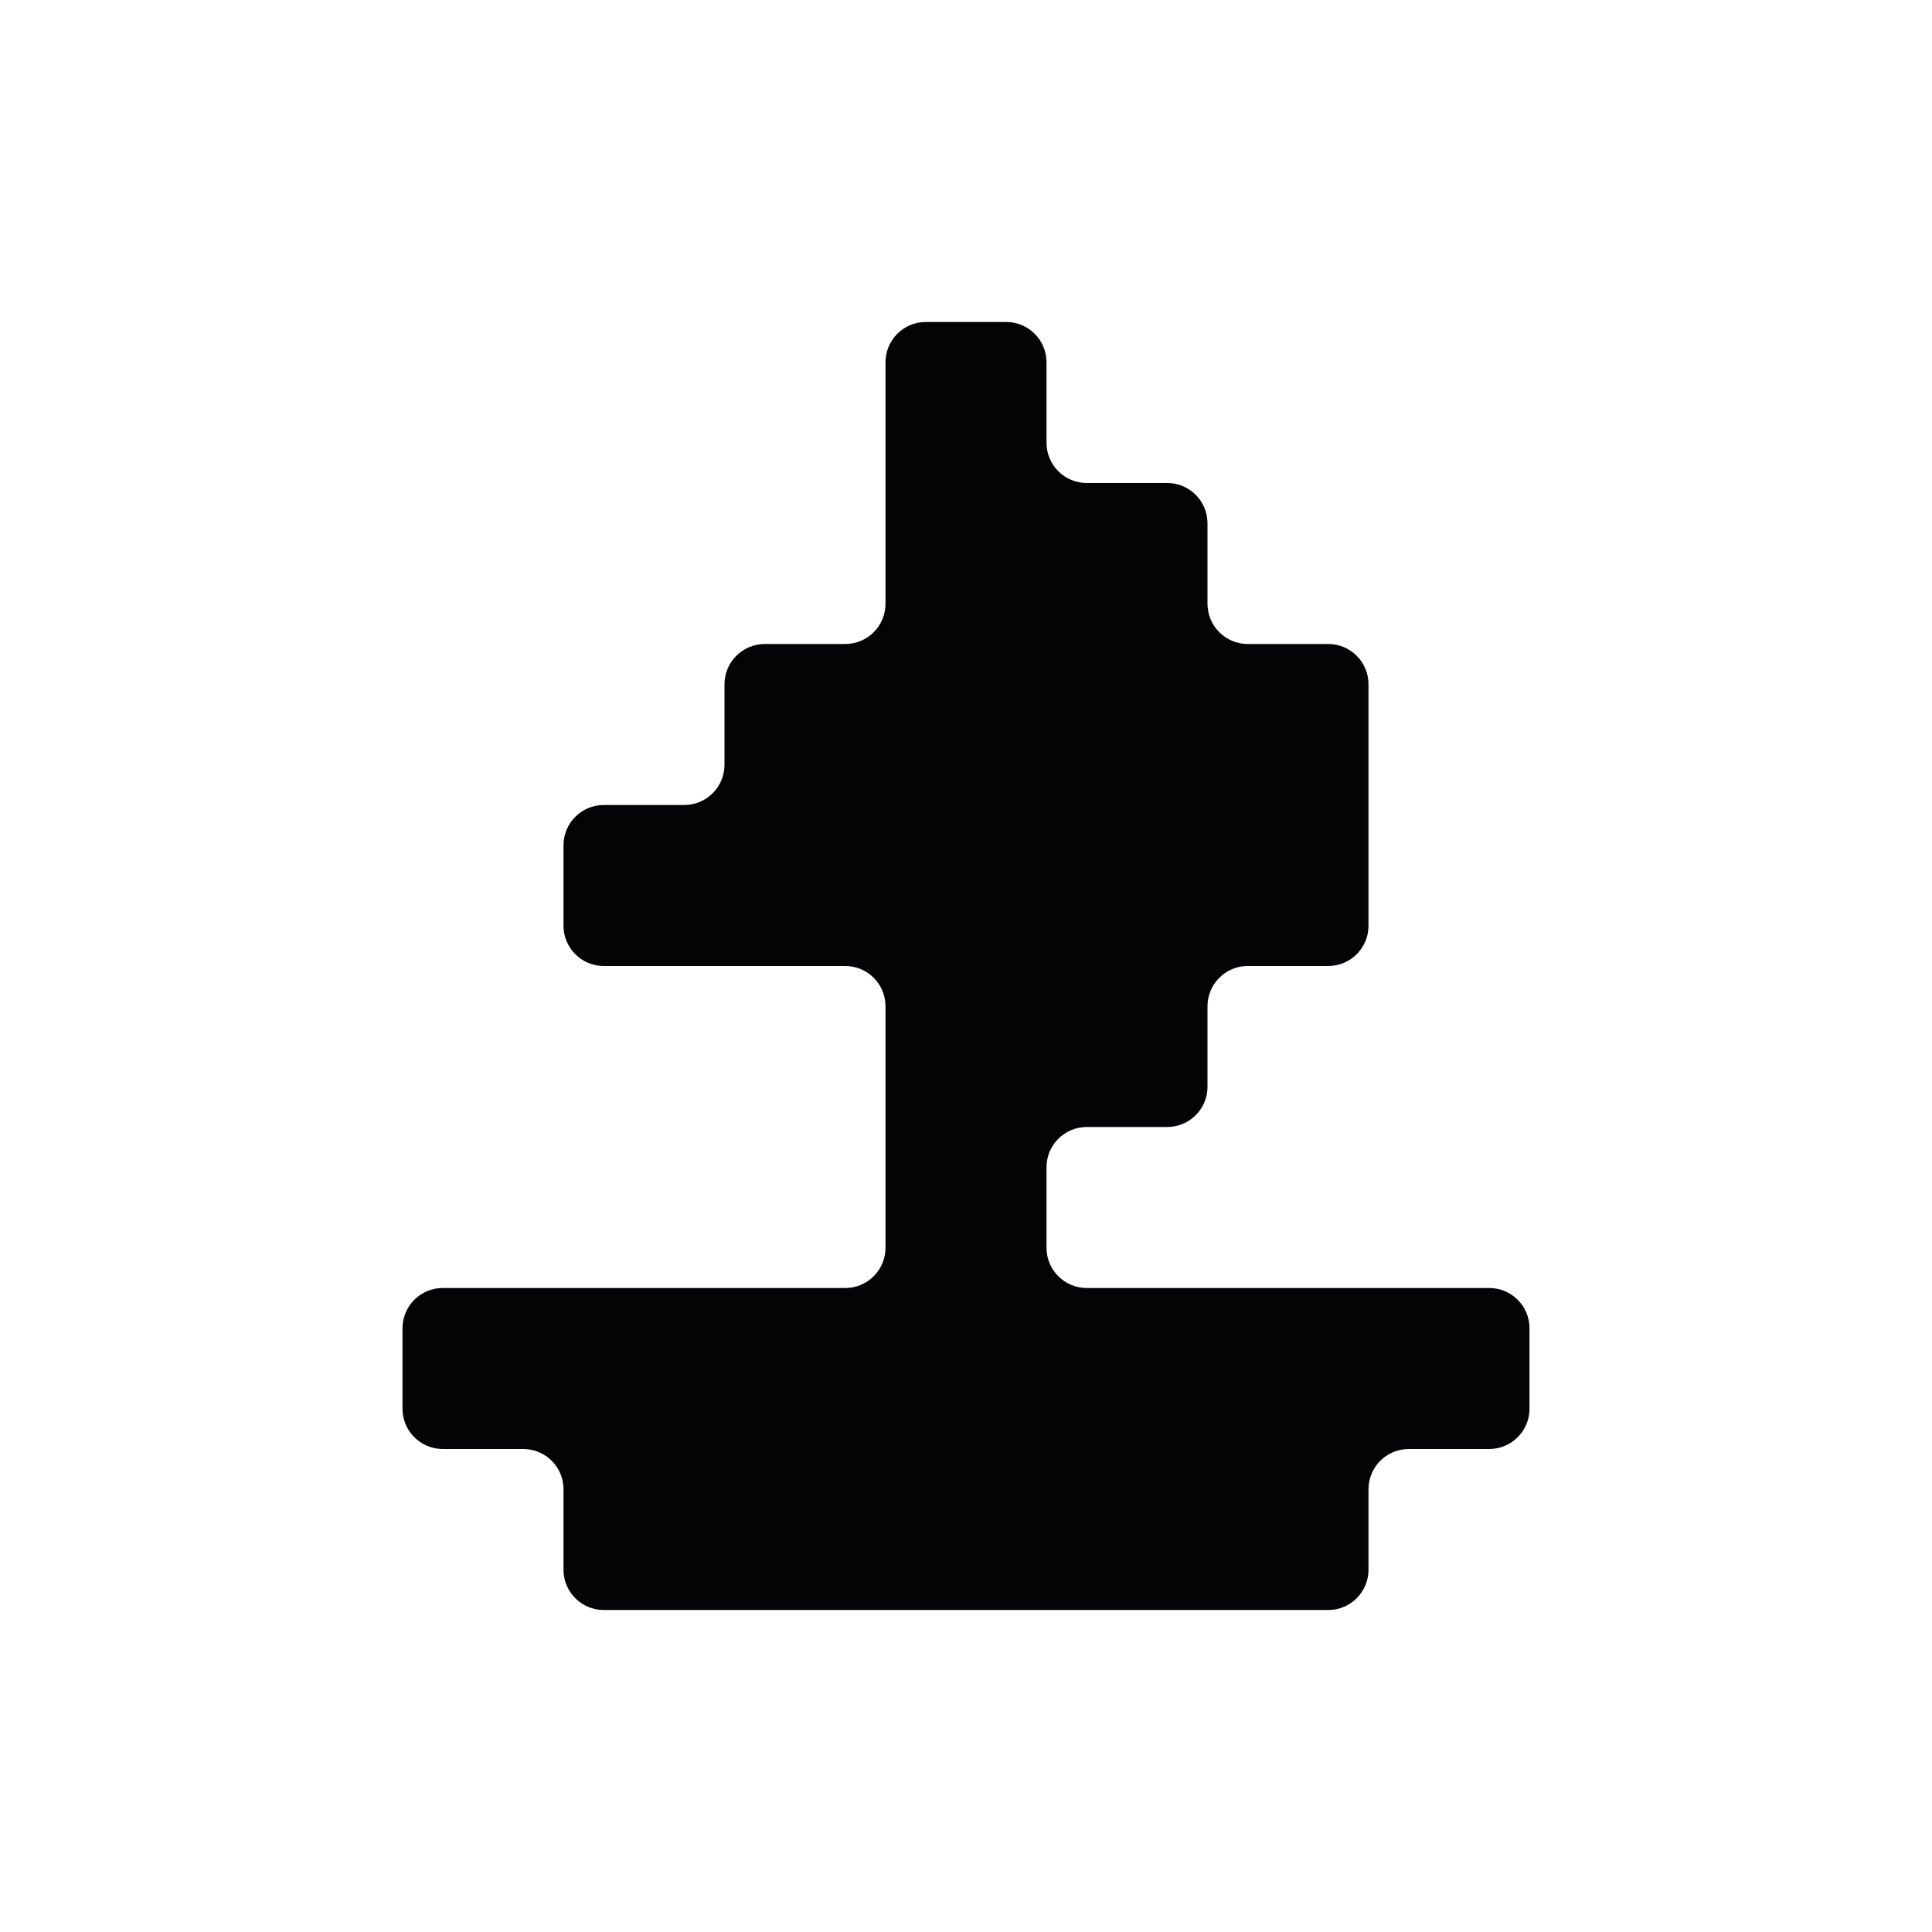 <svg width="24" height="24" viewBox="0 0 24 24" xmlns="http://www.w3.org/2000/svg">
<path fill-rule="evenodd" clip-rule="evenodd" d="M12.5 4C12.776 4 13 4.224 13 4.5V5V5.5C13 5.776 13.224 6 13.5 6H14H14.5C14.776 6 15 6.224 15 6.5V7V7.5C15 7.776 15.224 8 15.5 8H16H16.5C16.776 8 17 8.224 17 8.5V9V10V11V11.5C17 11.776 16.776 12 16.5 12H16H15.5C15.224 12 15 12.224 15 12.5V13V13.5C15 13.776 14.776 14 14.5 14H14H13.5C13.224 14 13 14.224 13 14.5V15V15.5C13 15.776 13.224 16 13.5 16H14H15H16H17H18H18.5C18.776 16 19 16.224 19 16.5V17V17.5C19 17.776 18.776 18 18.5 18H18H17.5C17.224 18 17 18.224 17 18.5V19V19.5C17 19.776 16.776 20 16.5 20H16H15H14H13H12H11H10H9H8H7.5C7.224 20 7 19.776 7 19.5V19V18.5C7 18.224 6.776 18 6.5 18H6H5.5C5.224 18 5 17.776 5 17.5V17V16.5C5 16.224 5.224 16 5.5 16H6H7H8H9H10H10.5C10.776 16 11 15.776 11 15.5V15V14V13V12.5C11 12.224 10.776 12 10.5 12H10H9H8H7.5C7.224 12 7 11.776 7 11.5V11V10.5C7 10.224 7.224 10 7.5 10H8H8.5C8.776 10 9 9.776 9 9.5V9V8.5C9 8.224 9.224 8 9.5 8H10H10.5C10.776 8 11 7.776 11 7.5V7V6V5V4.5C11 4.224 11.224 4 11.5 4H12H12.5Z" fill="#040406"/>
</svg>
